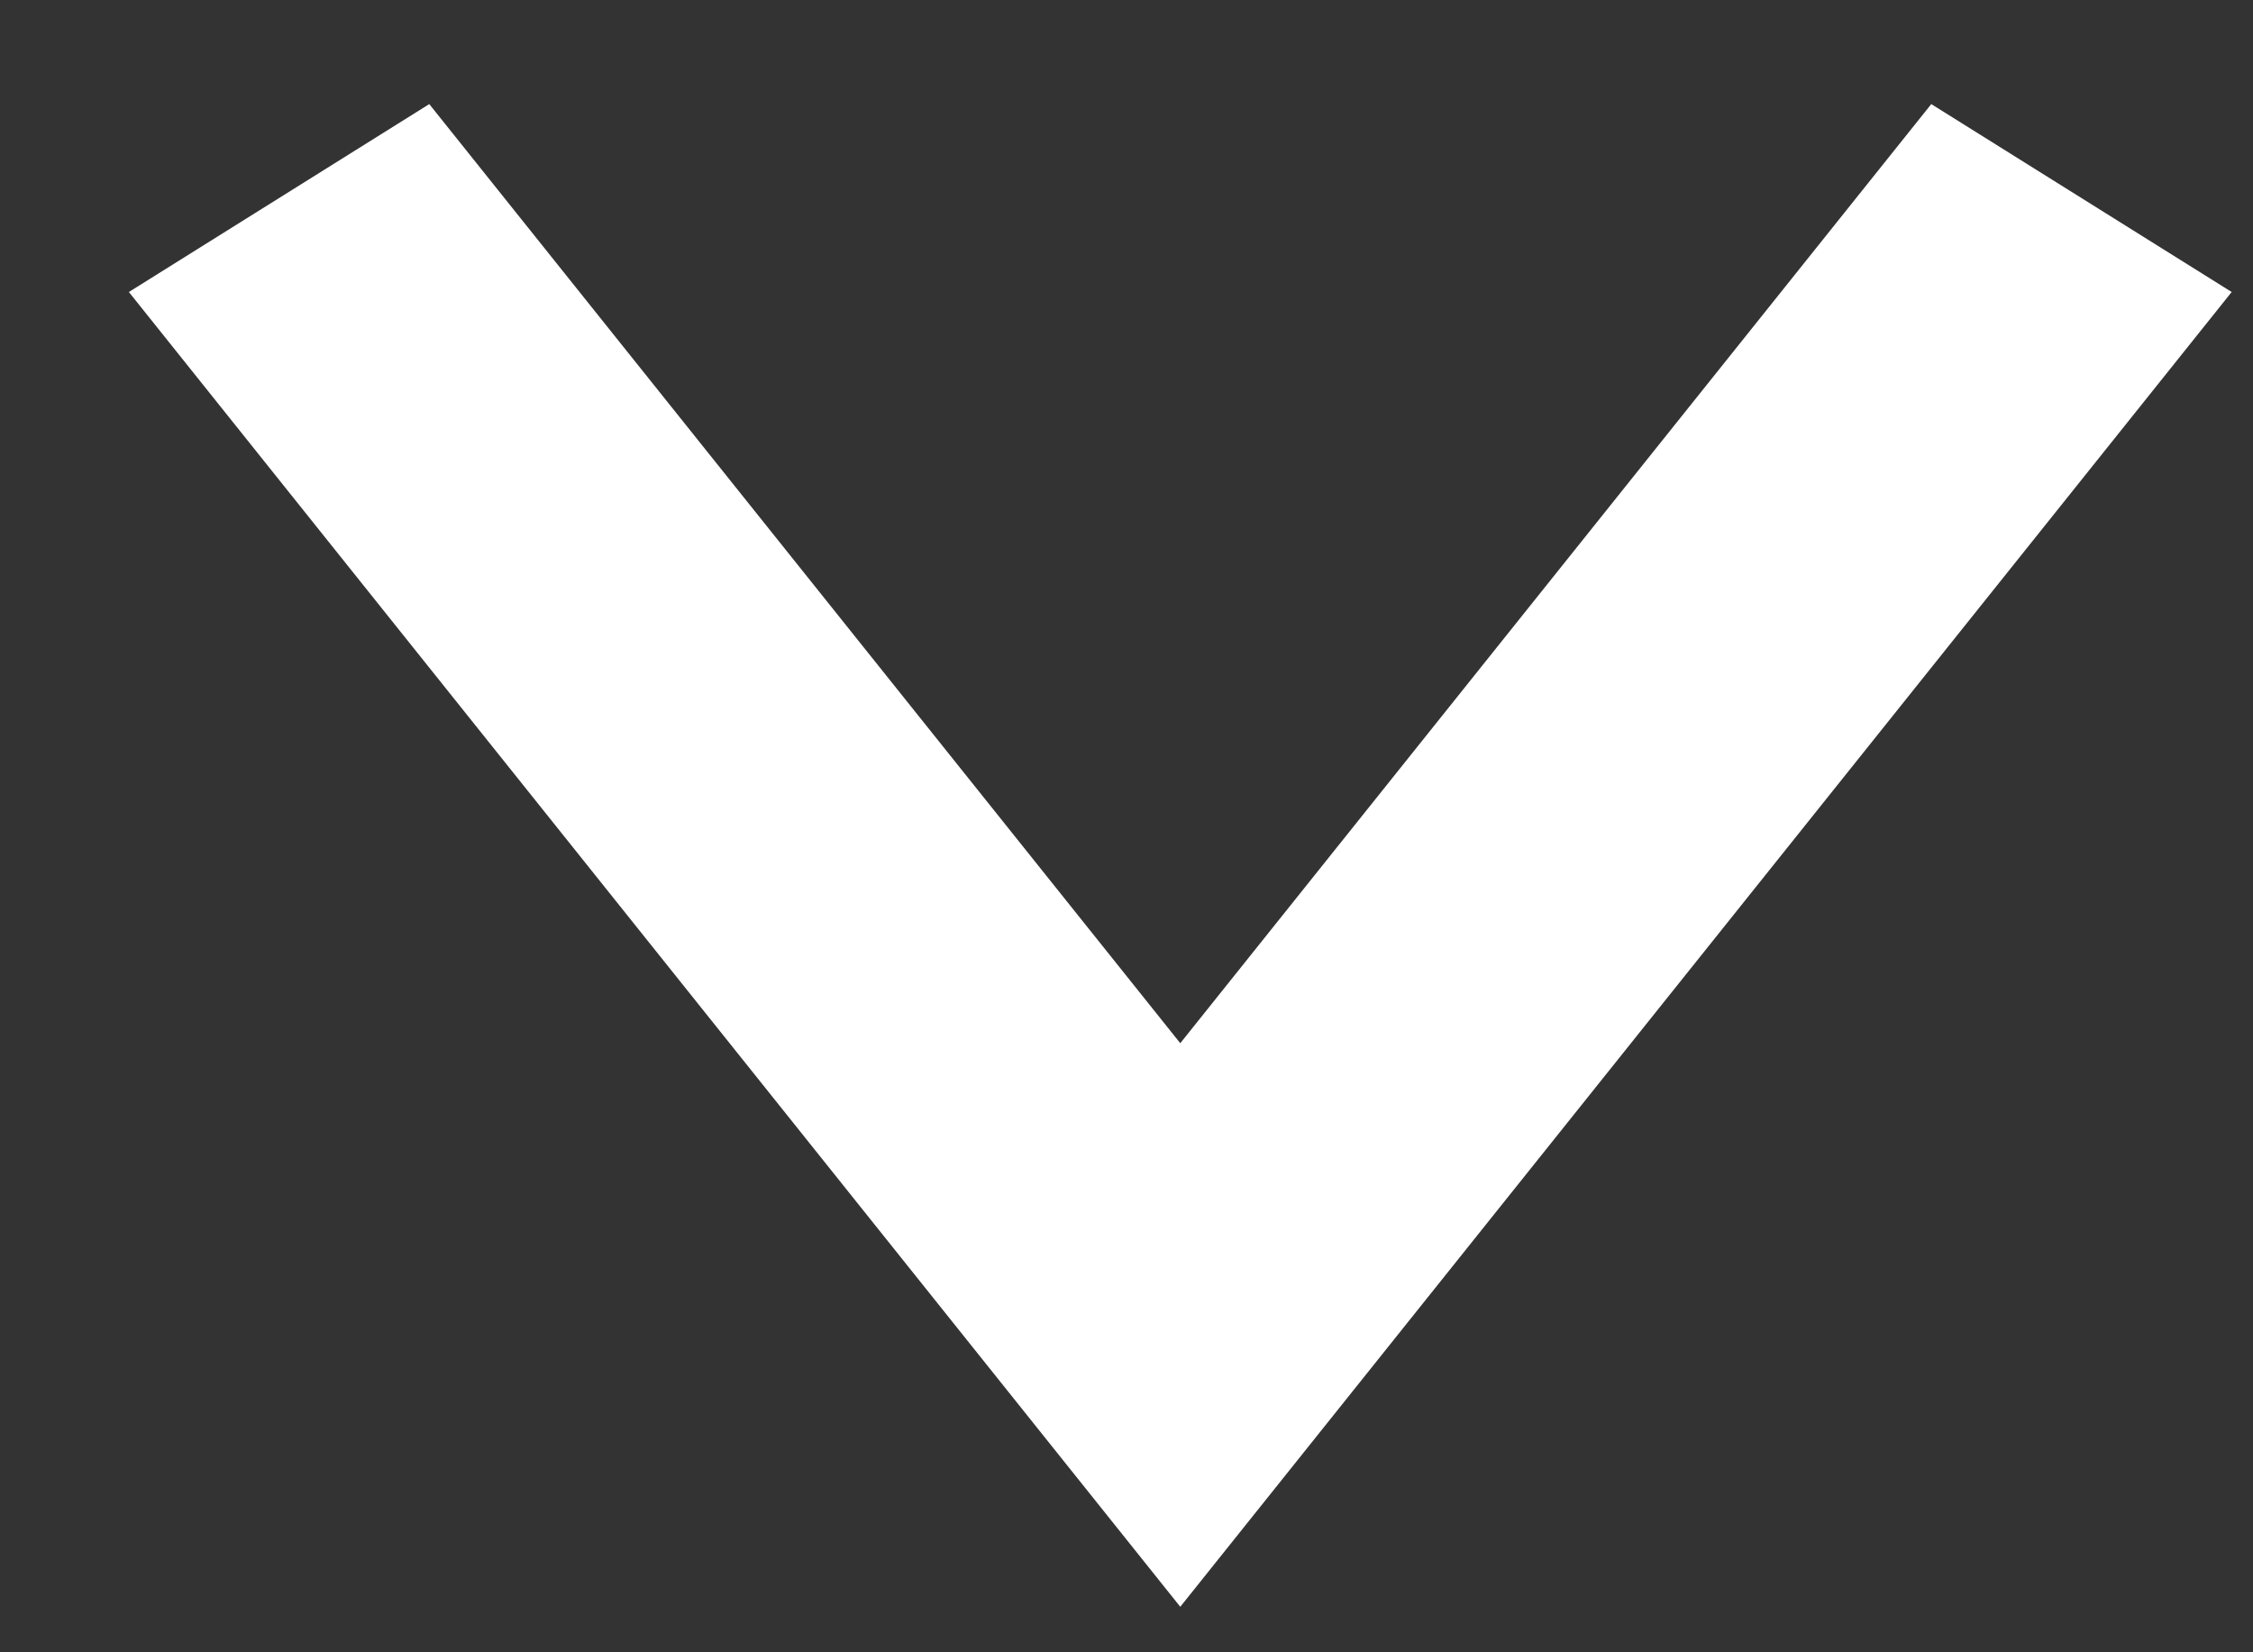 <svg width="15" height="11" viewBox="0 0 15 11" fill="none" xmlns="http://www.w3.org/2000/svg">
<rect x="0" y="0" width="15" height="11" fill="#333333" stroke="none"/>
<path d="M2.858 0.693L7.858 6.945L12.858 0.693L14.858 1.944L7.858 10.697L0.858 1.944L2.858 0.693Z" fill="white"/>
</svg>
